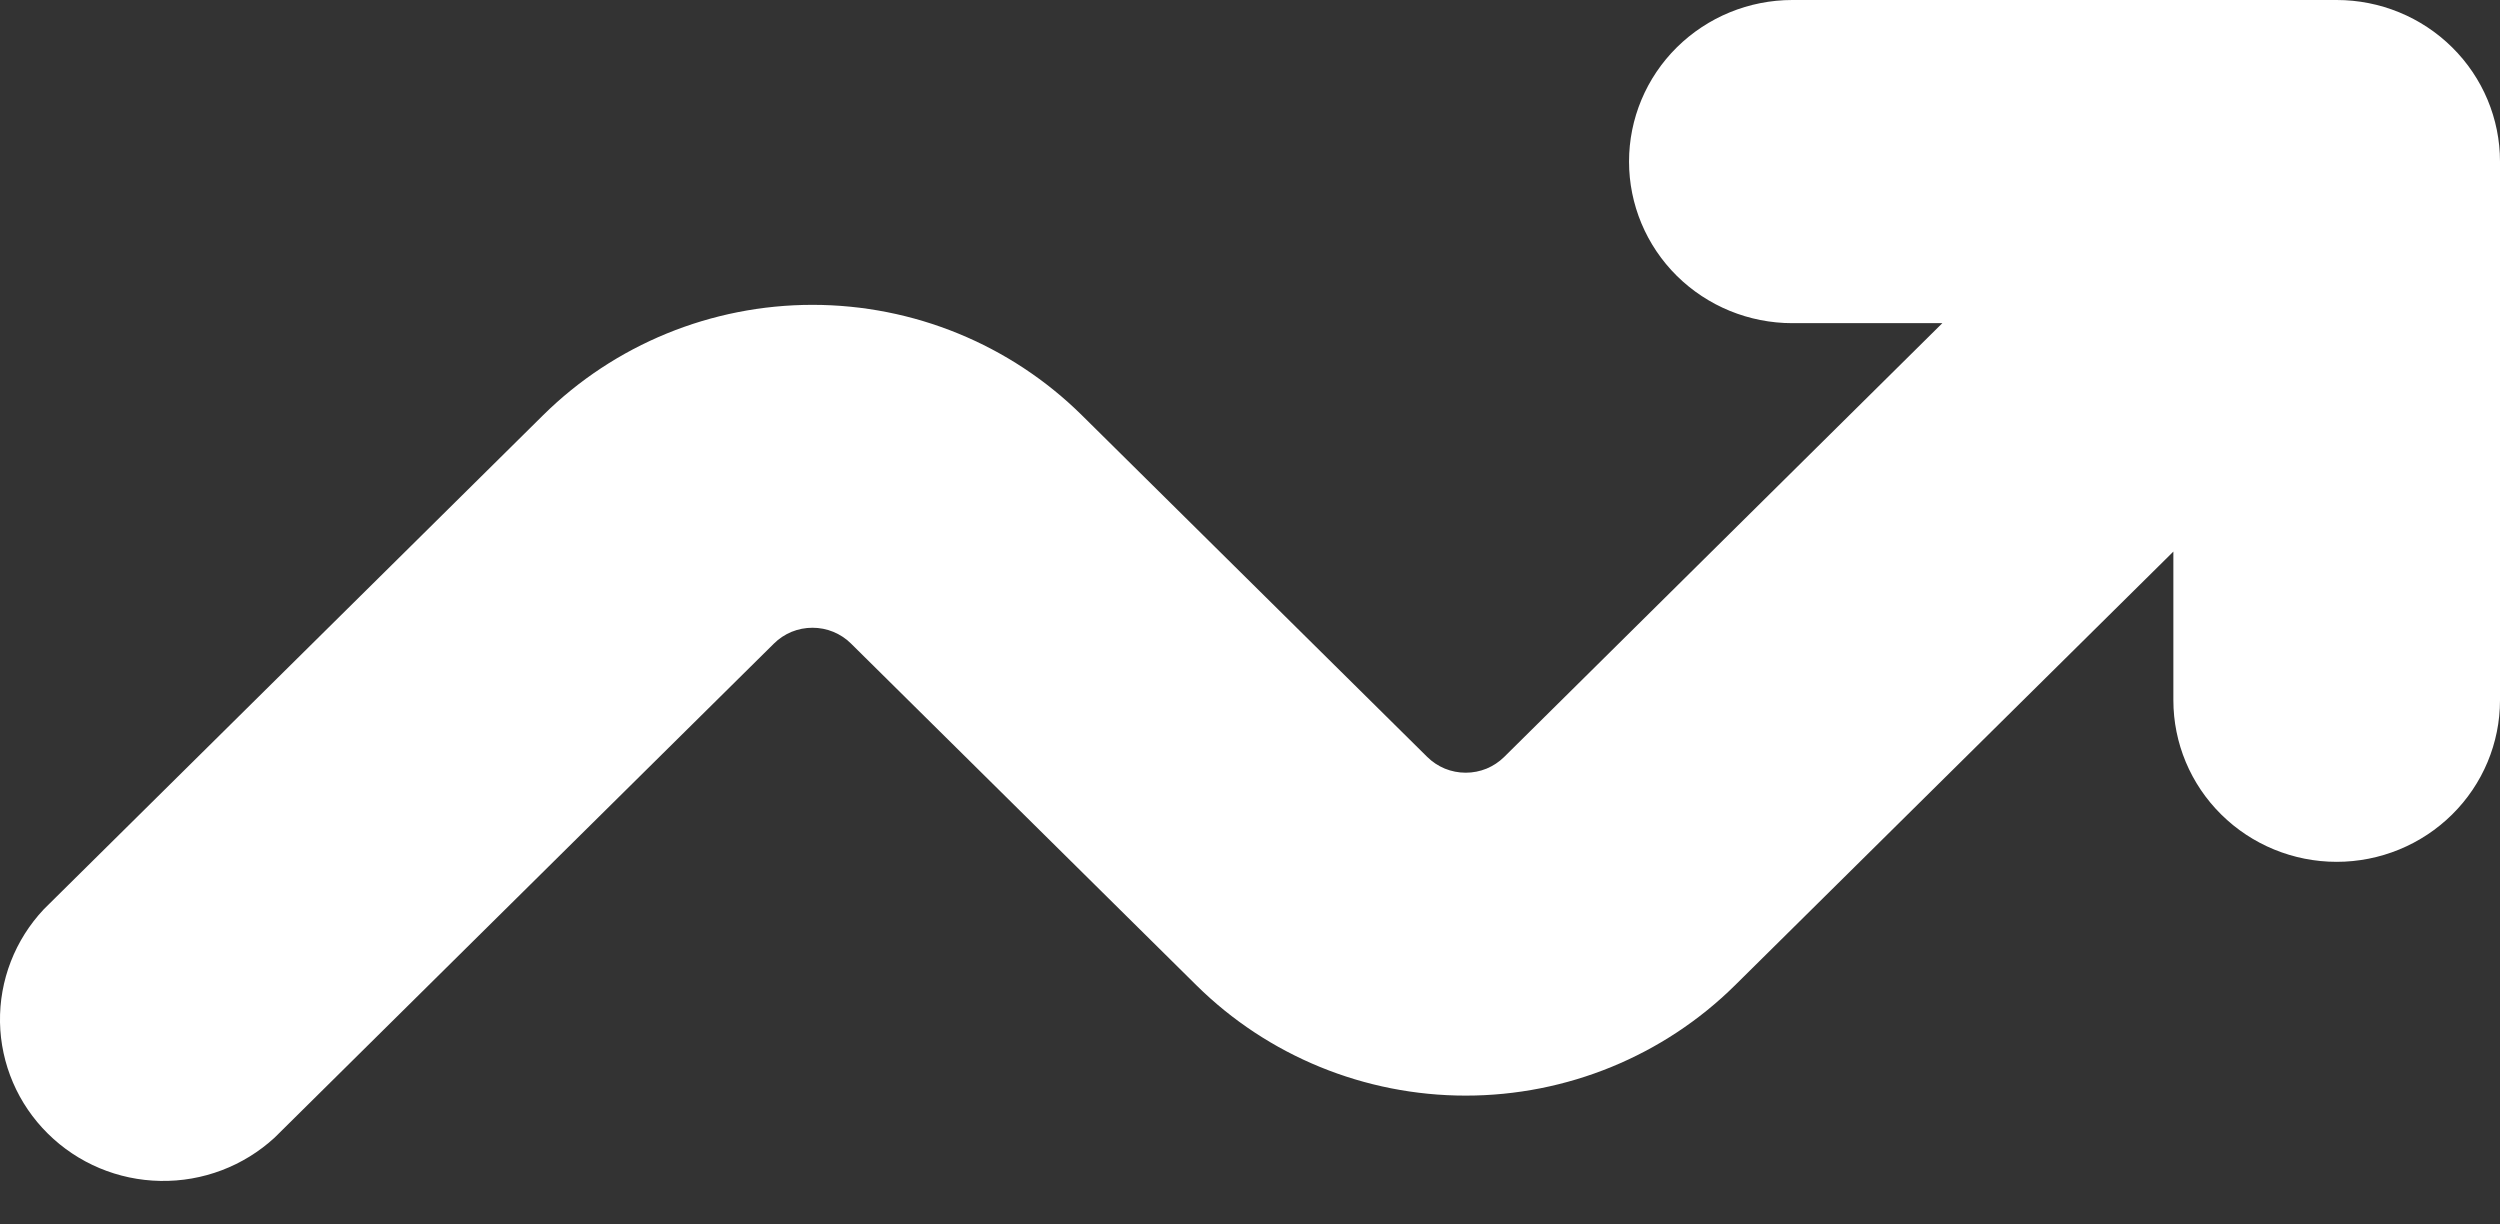 <svg width="49" height="24" viewBox="0 0 49 24" fill="none" xmlns="http://www.w3.org/2000/svg">
<rect x="0" y="0" width="49" height="24" fill="#333333" stroke="none"/>
<path d="M35.13 6.334C34.281 6.334 33.467 6.001 32.866 5.407C32.266 4.813 31.929 4.007 31.929 3.167C31.929 2.327 32.266 1.522 32.866 0.928C33.467 0.334 34.281 0 35.13 0H45.799C46.648 0 47.462 0.334 48.062 0.928C48.663 1.522 49 2.327 49 3.167V13.724C49 14.564 48.663 15.37 48.062 15.964C47.462 16.558 46.648 16.892 45.799 16.892C44.95 16.892 44.136 16.558 43.536 15.964C42.935 15.37 42.598 14.564 42.598 13.724V10.811L34.007 19.311C32.607 20.696 30.708 21.474 28.728 21.474C26.748 21.474 24.849 20.696 23.449 19.311L16.68 12.614C16.581 12.515 16.463 12.438 16.333 12.384C16.204 12.331 16.065 12.304 15.925 12.304C15.784 12.304 15.645 12.331 15.515 12.384C15.386 12.438 15.268 12.515 15.169 12.614L5.383 22.297C4.776 22.856 3.974 23.161 3.144 23.146C2.315 23.132 1.524 22.8 0.938 22.219C0.351 21.639 0.015 20.856 0 20.036C-0.014 19.215 0.294 18.421 0.859 17.821L10.645 8.138C12.046 6.753 13.945 5.975 15.925 5.975C17.904 5.975 19.803 6.753 21.204 8.138L27.973 14.835C28.072 14.933 28.189 15.011 28.319 15.065C28.449 15.118 28.588 15.145 28.728 15.145C28.868 15.145 29.007 15.118 29.137 15.065C29.266 15.011 29.384 14.933 29.483 14.835L38.07 6.334H35.13Z" fill="white"/>
</svg>
